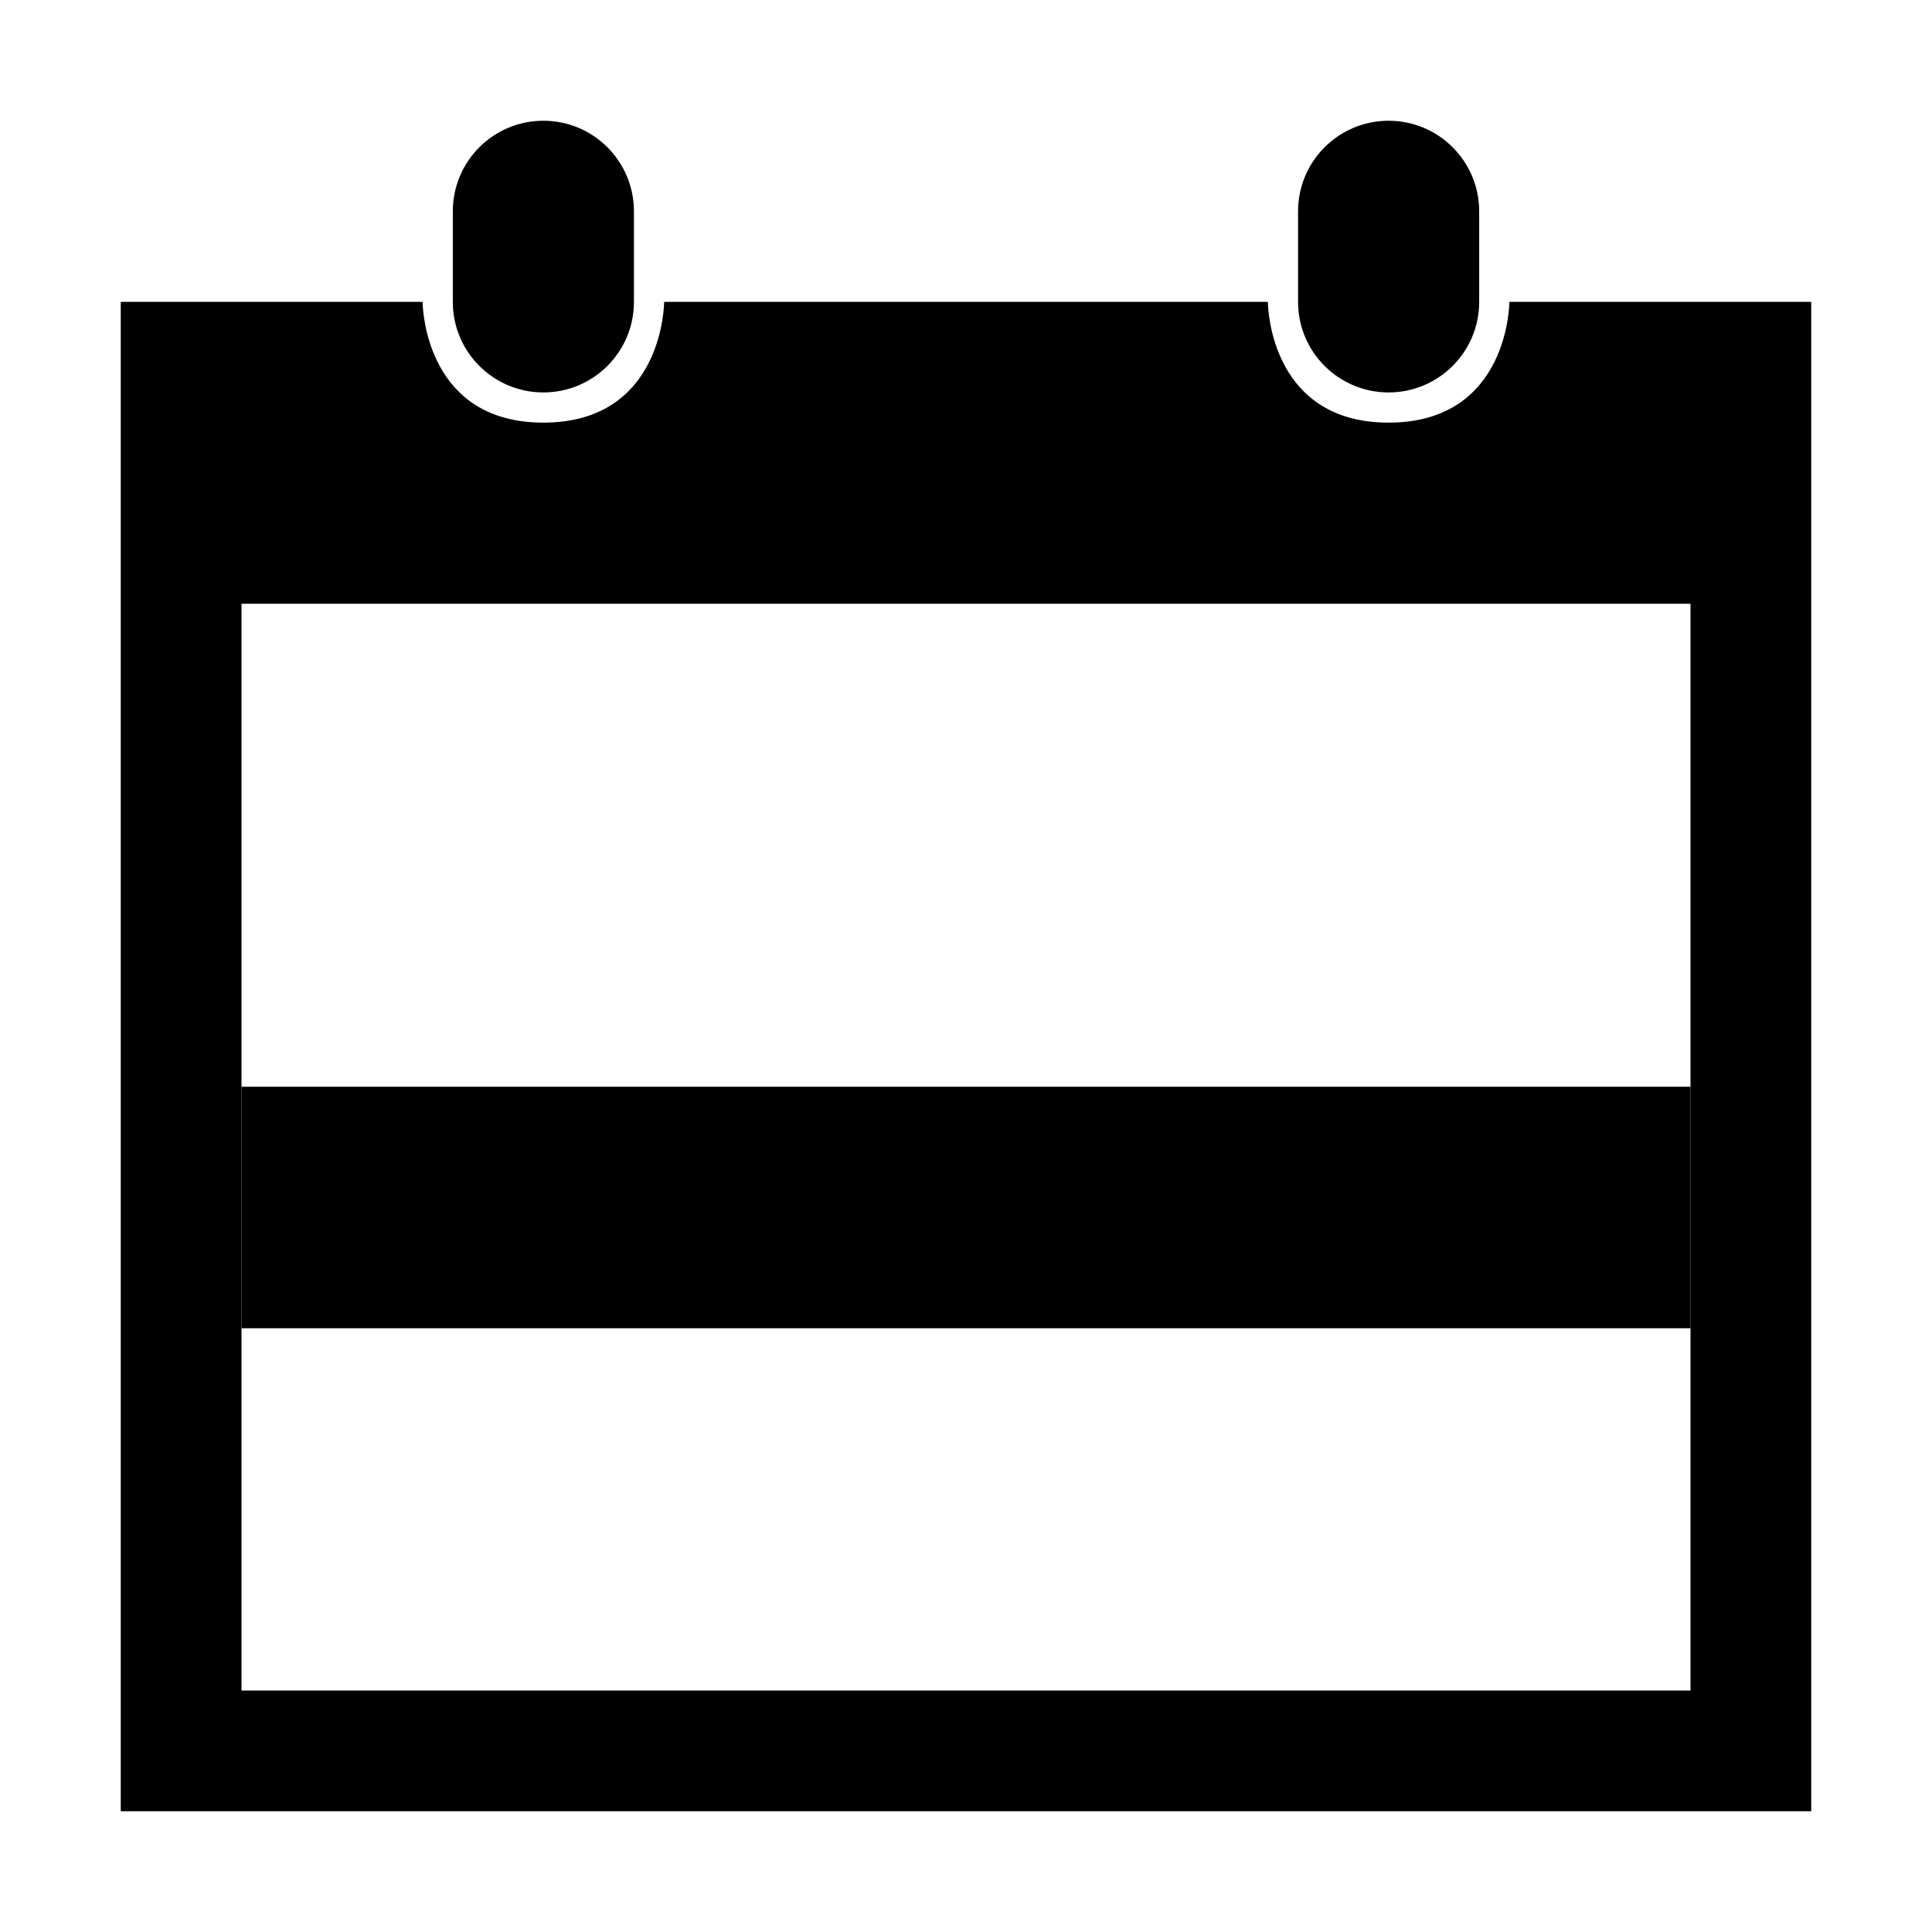 <?xml version="1.0" encoding="UTF-8"?>
<svg width="64px" height="64px" viewBox="0 0 64 64" version="1.1" xmlns="http://www.w3.org/2000/svg" xmlns:xlink="http://www.w3.org/1999/xlink">
    <title>schedule_lock_week</title>
    <g id="schedule_lock_week" stroke="none" stroke-width="1" fill="none" fill-rule="evenodd">
        <rect id="week" fill="#000000" fill-rule="nonzero" x="8" y="36" width="48" height="8"></rect>
        <path d="M8,20 L8,56 L56,56 L56,20 L8,20 Z M46,4 C47.657,4 49,5.343 49,7 L49,10 C49,11.657 47.657,13 46,13 C44.343,13 43,11.657 43,10 L43,7 C43,5.343 44.343,4 46,4 Z M18,4 C19.657,4 21,5.343 21,7 L21,10 C21,11.657 19.657,13 18,13 C16.343,13 15,11.657 15,10 L15,7 C15,5.343 16.343,4 18,4 Z M60,60 L4,60 L4,10 L14,10 L14,10.023 C14.008,10.348 14.178,14 18,14 C22,14 22,10 22,10 L42,10 L42,10.023 C42.008,10.348 42.178,14 46,14 C50,14 50,10 50,10 L60,10 L60,60 Z" id="Combined-Shape" fill="#000000" fill-rule="nonzero"></path>
    </g>
</svg>